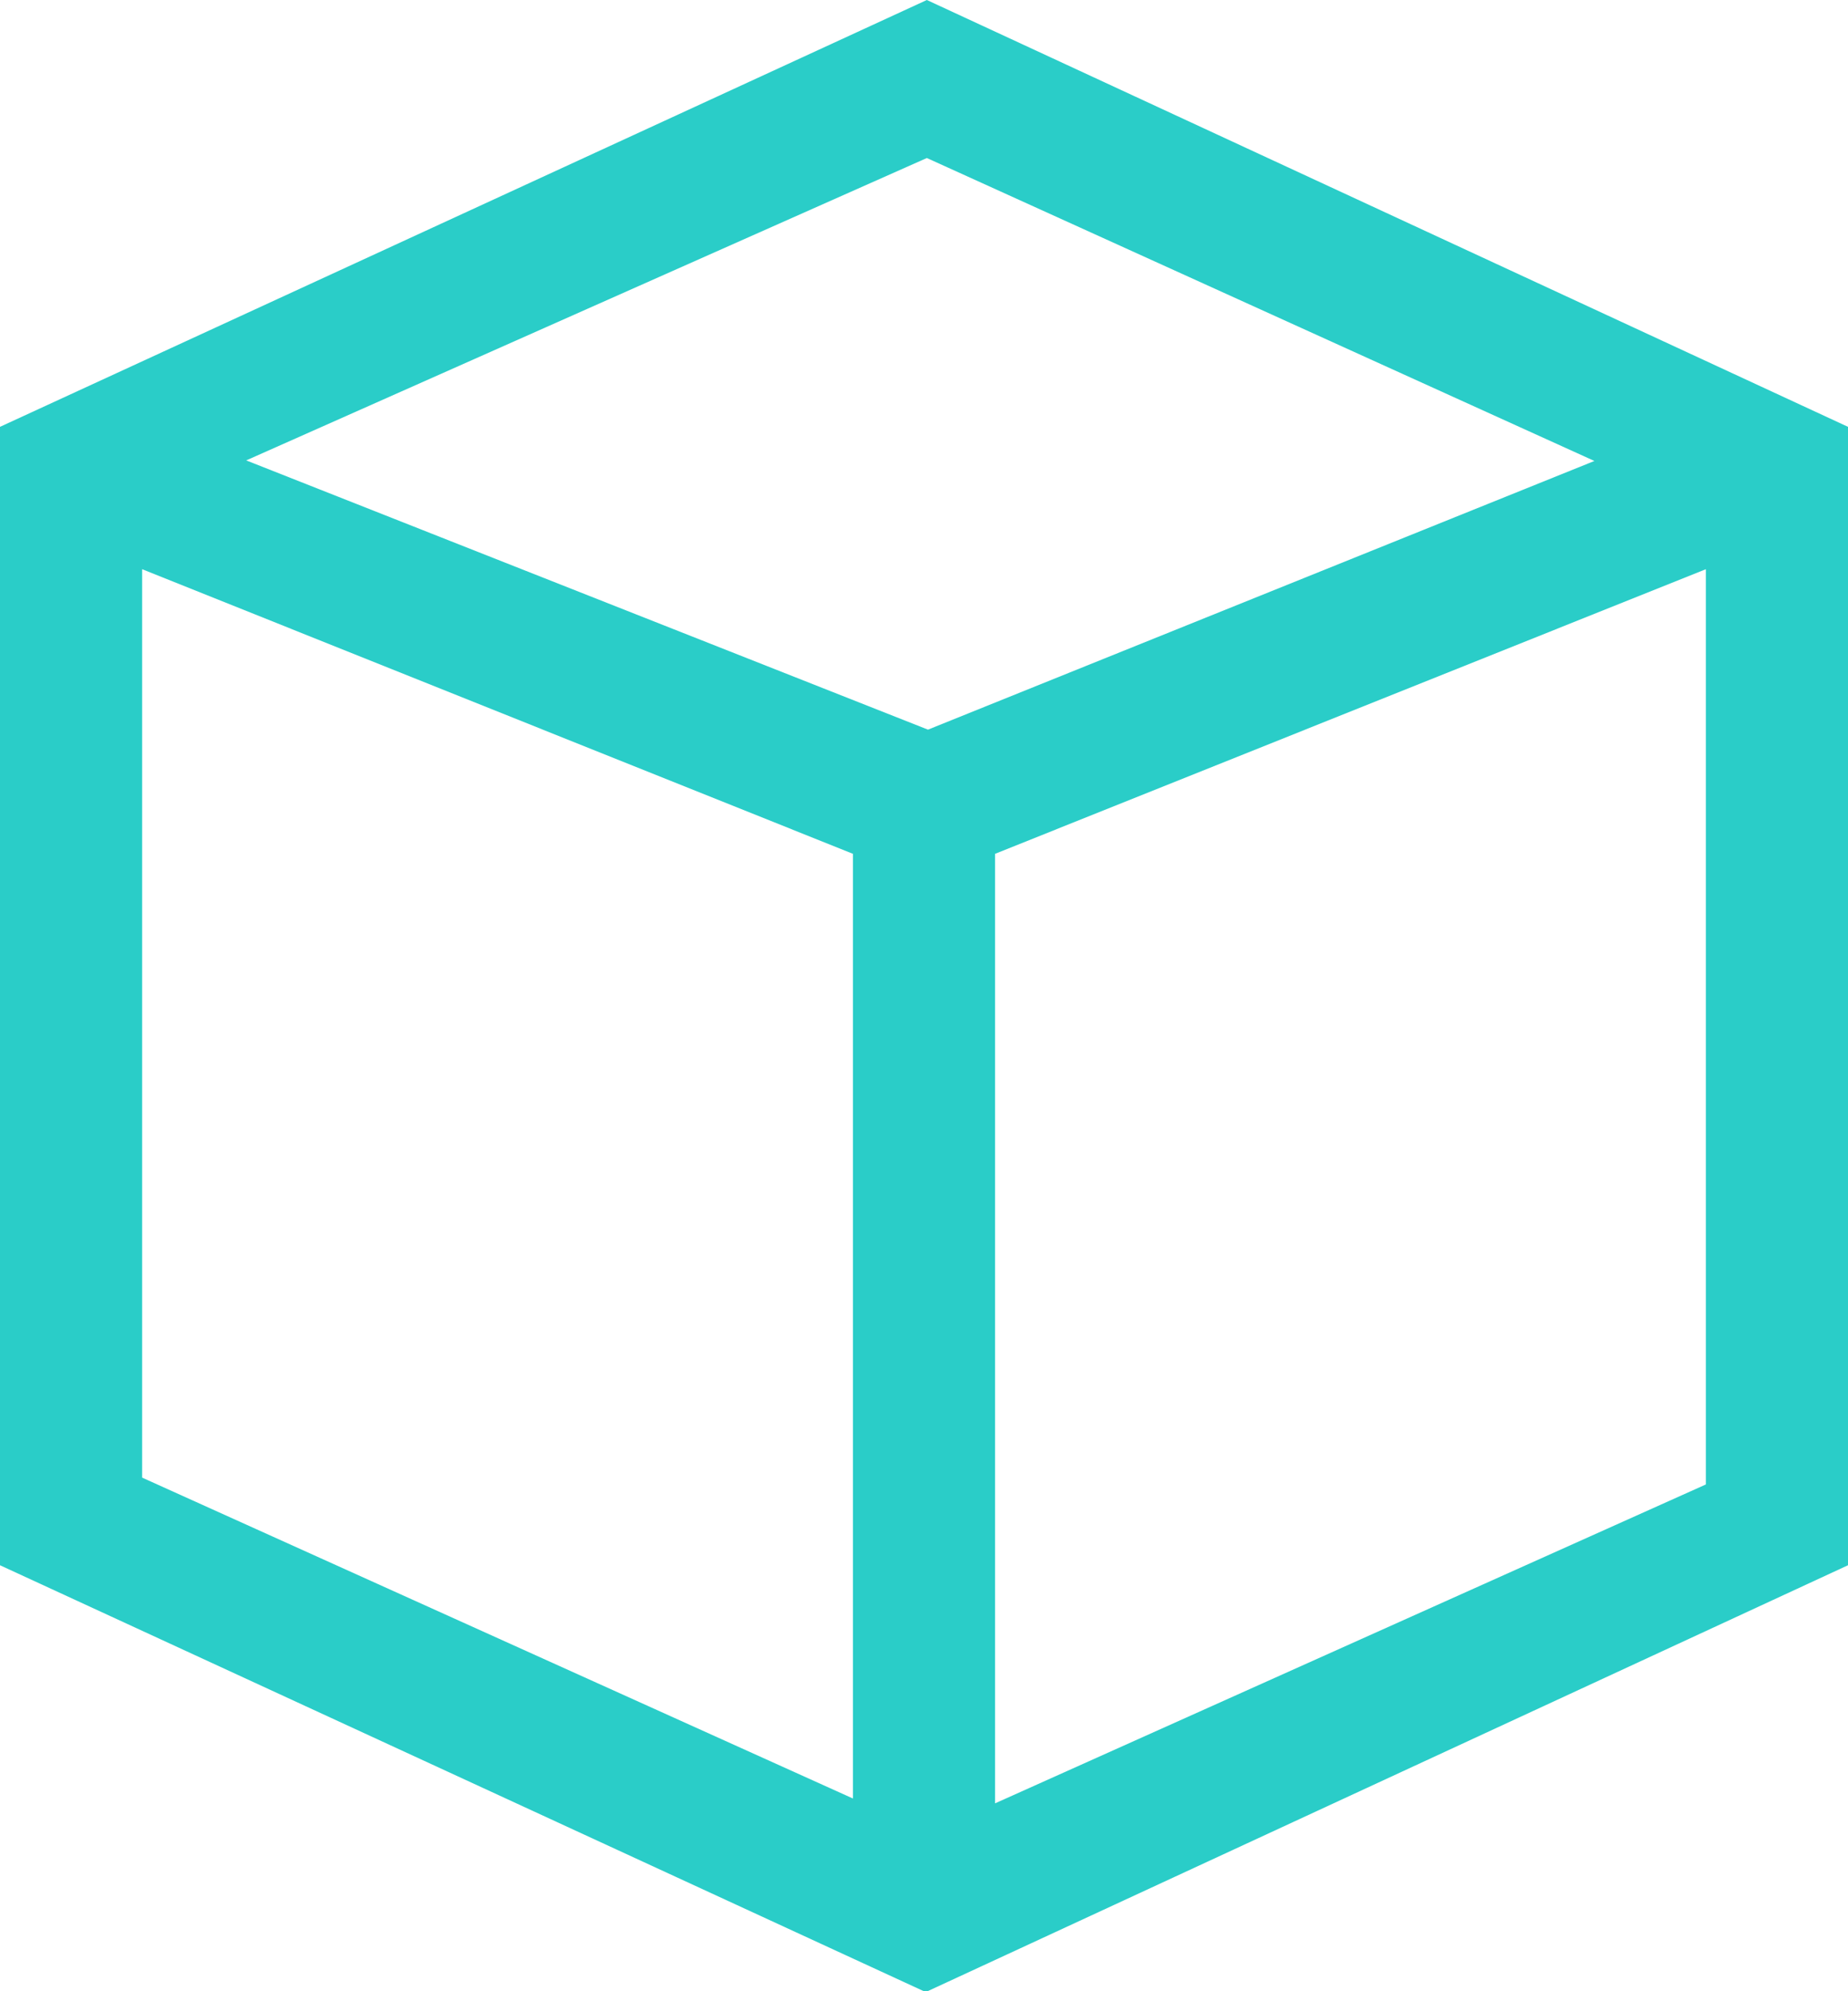 <?xml version="1.0" encoding="UTF-8"?>
<svg width="13px" height="14px" viewBox="0 0 13 14" version="1.1" xmlns="http://www.w3.org/2000/svg" xmlns:xlink="http://www.w3.org/1999/xlink">
    <!-- Generator: Sketch 49.3 (51167) - http://www.bohemiancoding.com/sketch -->
    <title>物品管理</title>
    <desc>Created with Sketch.</desc>
    <defs></defs>
    <g id="设置管理" stroke="none" stroke-width="1" fill="none" fill-rule="evenodd">
        <g id="图标" transform="translate(-85, -454)" fill="#2ACDC8" fill-rule="nonzero">
            <g id="物品管理" transform="translate(85, 454)">
                <path d="M6.52,0 L0,3.001 L0,11.005 L6.512,14.006 L13,11.005 L13,3.001 L6.52,0 Z M6,12.645 L1,10.389 L1,4.002 L6,6.003 L6,12.645 Z M1.732,3.237 L6.52,1.111 L11.216,3.241 L6.528,5.13 L1.732,3.237 Z M12,10.437 L7,12.679 L7,6.003 L12,4.002 L12,10.437 Z" id="Shape"></path>
            </g>
        </g>
    </g>
</svg>